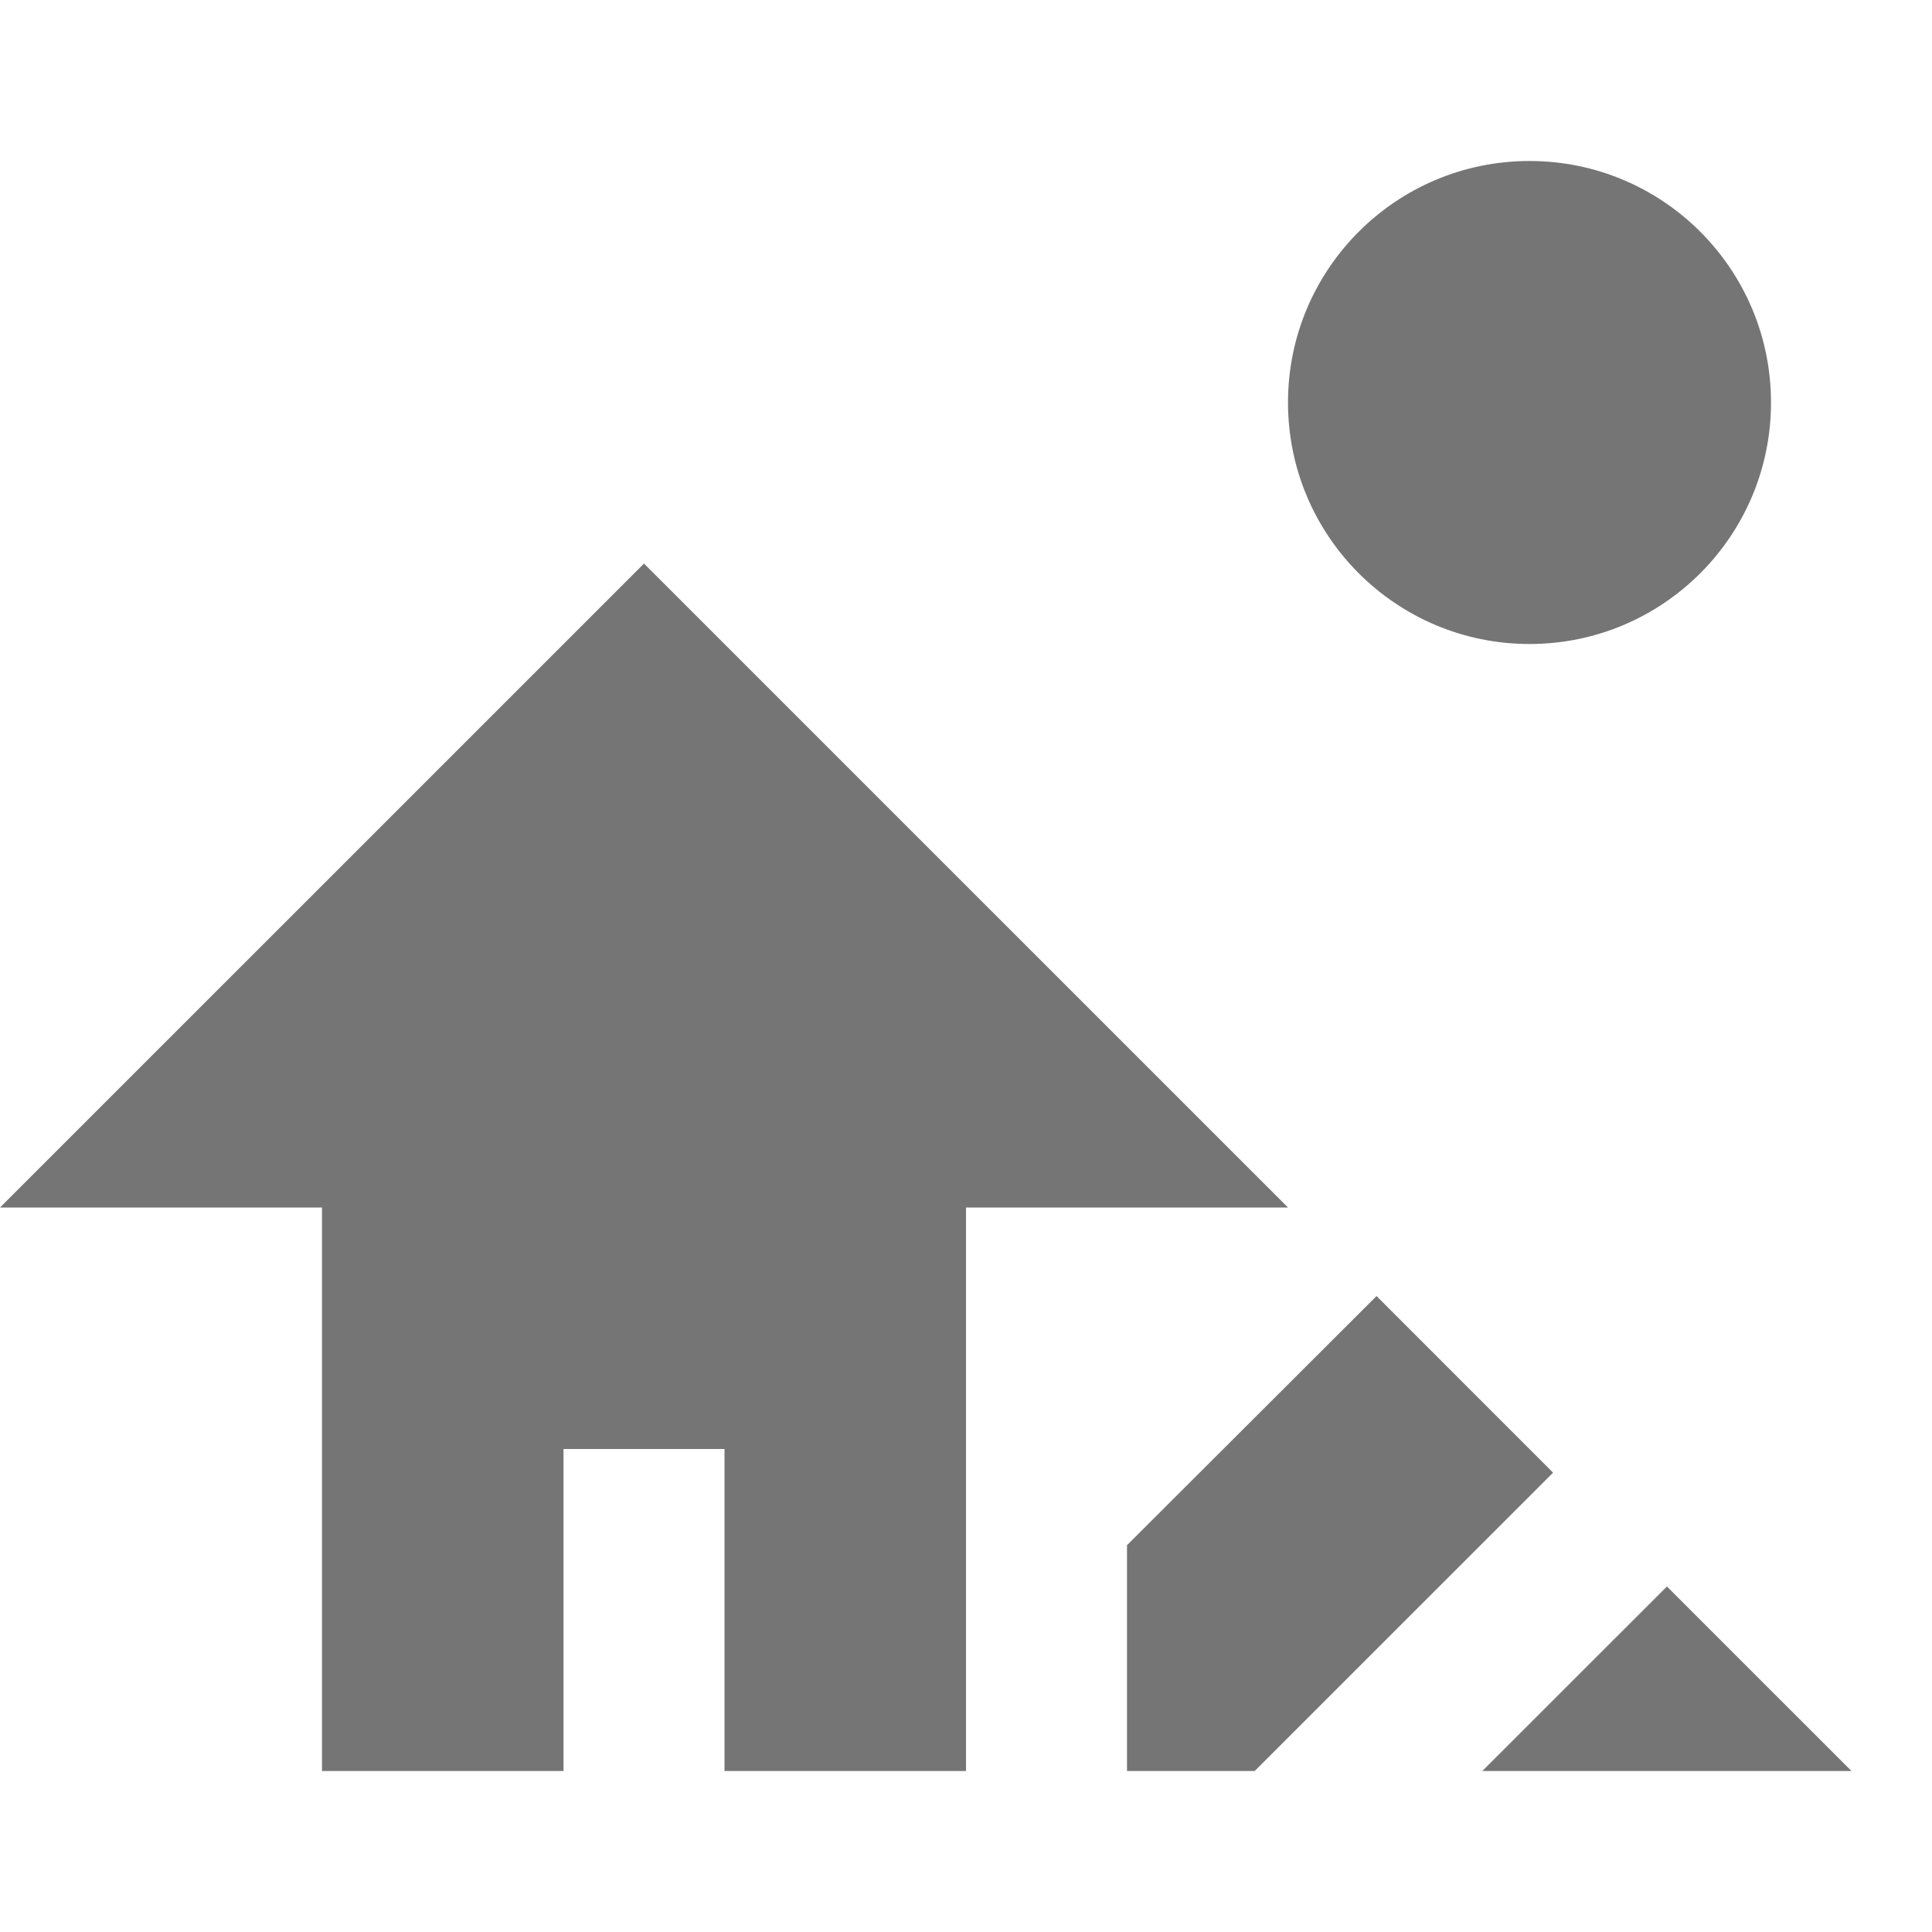 <?xml version="1.0" encoding="utf-8"?>
<!-- Generator: Adobe Illustrator 17.1.0, SVG Export Plug-In . SVG Version: 6.00 Build 0)  -->
<!DOCTYPE svg PUBLIC "-//W3C//DTD SVG 1.1//EN" "http://www.w3.org/Graphics/SVG/1.1/DTD/svg11.dtd">
<svg version="1.1" xmlns="http://www.w3.org/2000/svg" xmlns:xlink="http://www.w3.org/1999/xlink" x="0px" y="0px" width="24px"
	 height="24px" viewBox="0 0 24 24" enable-background="new 0 0 24 24" xml:space="preserve">
<g id="Frame_-_24px">
	<rect fill="none" width="24" height="24"/>
</g>
<g id="Filled_Icons">
	<g>
		<polygon fill="#757575" points="17.1,16.1 14,19.195 14,22 15.586,22 19.293,18.294 		"/>
		<polygon fill="#757575" points="20.707,19.708 18.414,22 23,22 		"/>
		<polygon fill="#757575" points="8,7.001 0,15 4,15 4,22 7,22 7,18 9,18 9,22 12,22 12,15 16,15 		"/>
		<circle fill="#757575" cx="19" cy="5" r="3"/>
	</g>
</g>
</svg>
